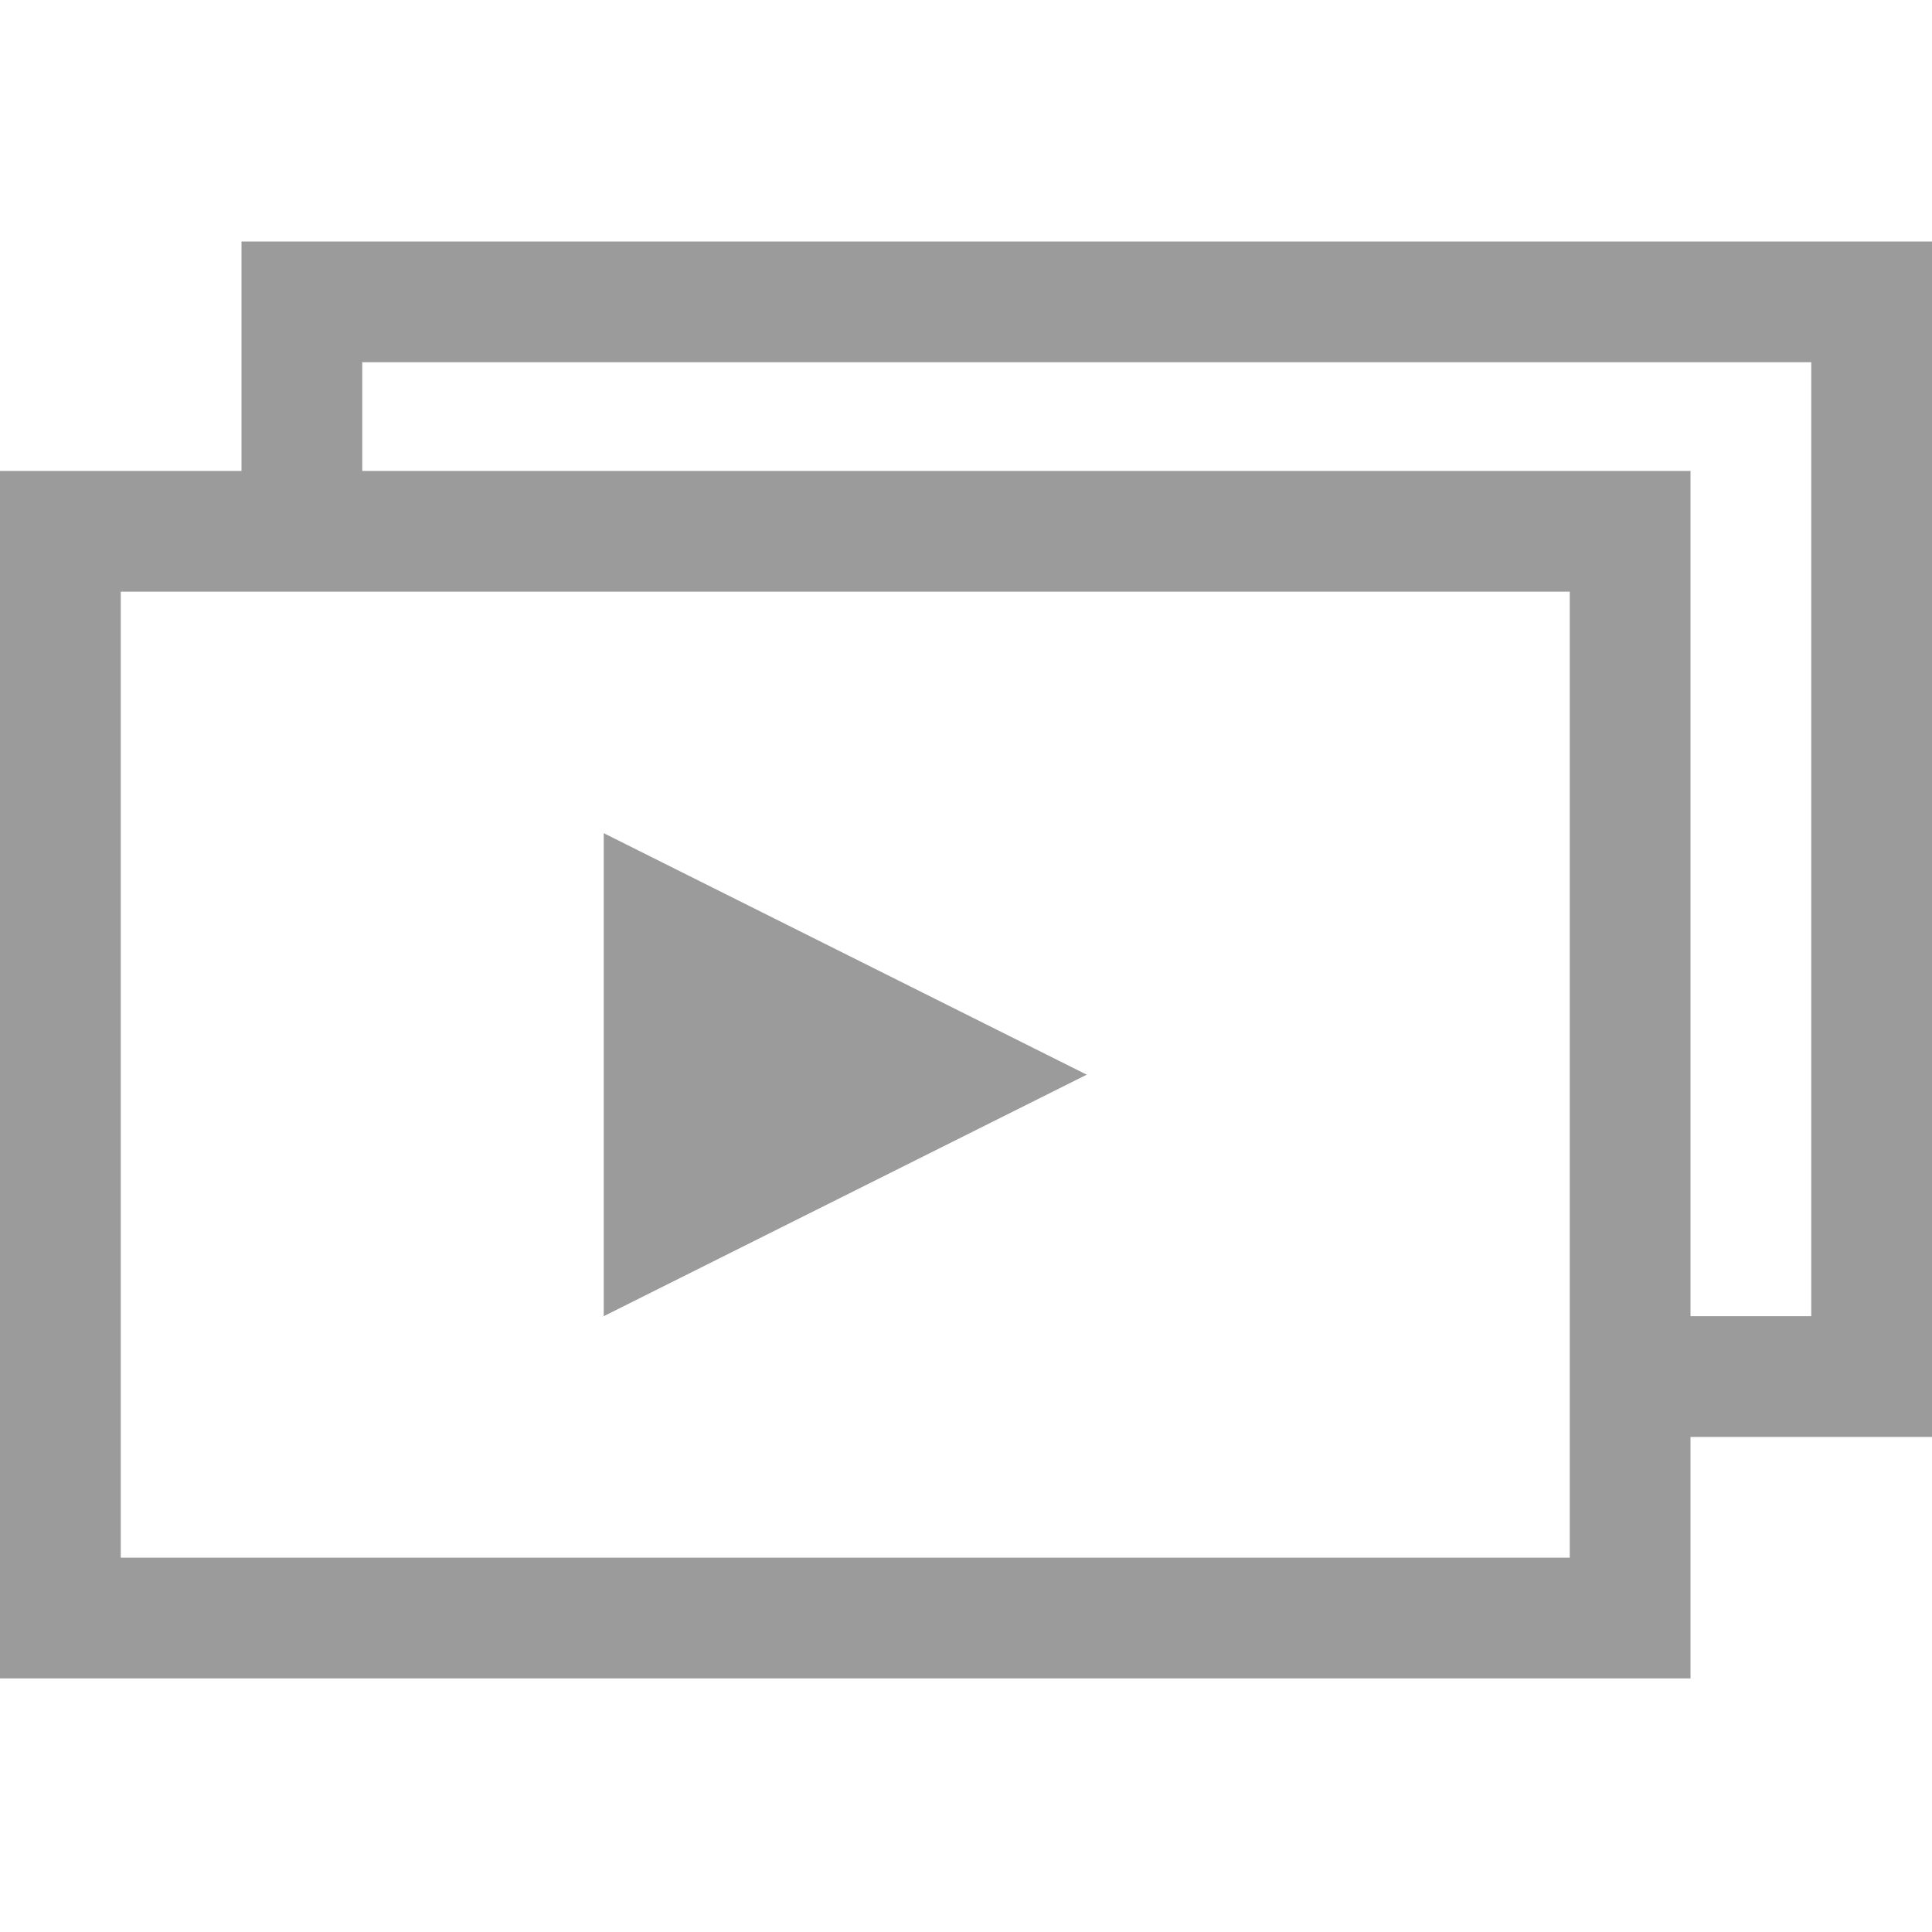 <svg width="16" height="16" viewBox="0 0 16 16" fill="none" xmlns="http://www.w3.org/2000/svg">
	<path d="M5 6.9L9 8.9L5 10.9V6.9ZM3 2H2.5H2V3.9H0V13.9H14V11.9H15H16V10.9V3V2.9V2H3ZM13 12.9H1V4.9H13V12.9ZM14 10.9V3.9H3V3H15V10.9H14Z" fill="#9B9B9B"/>
</svg>
